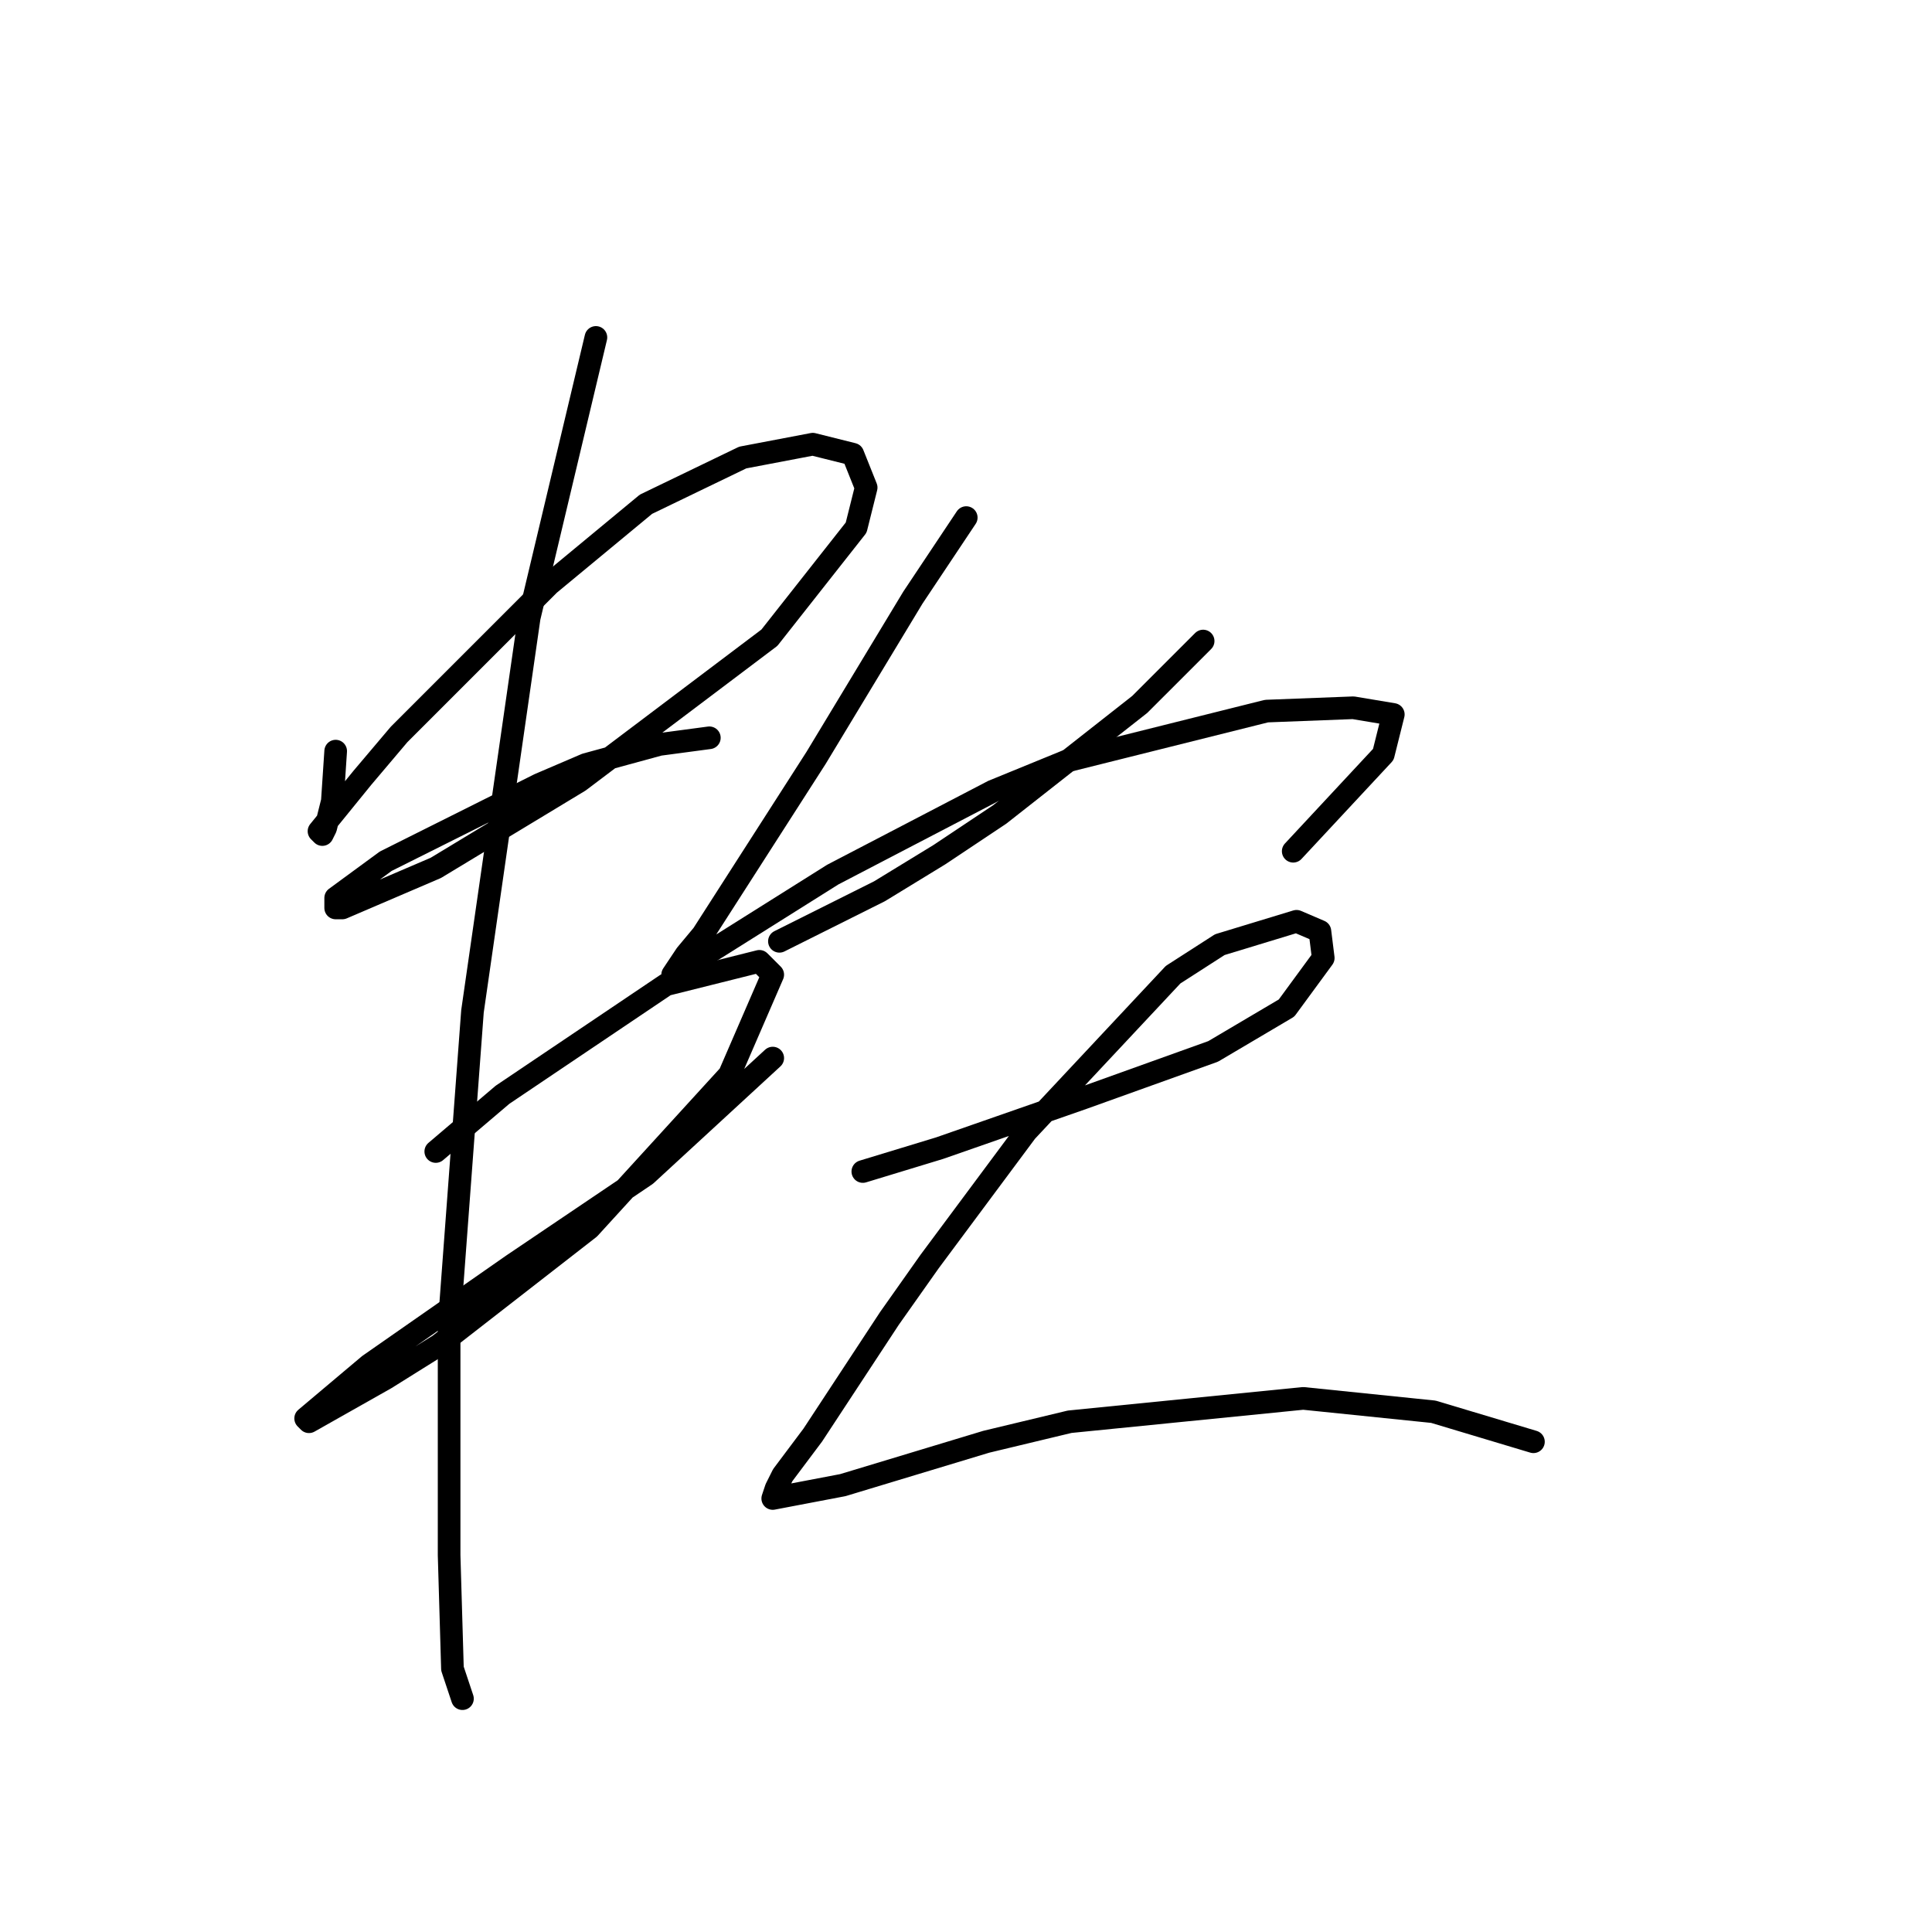<?xml version="1.0" standalone="no"?>
    <svg width="256" height="256" xmlns="http://www.w3.org/2000/svg" version="1.1">
    <polyline stroke="black" stroke-width="3" stroke-linecap="round" fill="transparent" stroke-linejoin="round" points="44.479 99.529 44.037 106.161 43.153 109.697 42.711 110.582 42.269 110.14 48.016 103.066 52.879 97.319 72.773 77.425 85.593 66.815 98.414 60.626 107.697 58.858 113.003 60.184 114.771 64.605 113.445 69.91 101.95 84.499 76.751 103.508 57.742 115.002 45.363 120.308 44.479 120.308 44.479 118.981 51.11 114.118 71.446 103.95 77.636 101.298 87.362 98.645 93.993 97.761 93.993 97.761 " />
        <polyline stroke="black" stroke-width="3" stroke-linecap="round" fill="transparent" stroke-linejoin="round" points="57.742 152.58 66.583 145.064 88.246 130.476 100.624 127.381 102.392 129.149 96.645 142.412 78.078 162.748 58.184 178.221 51.11 182.642 40.942 188.389 40.5 187.947 48.9 180.873 67.91 167.611 85.593 155.674 102.392 140.201 102.392 140.201 " />
        <polyline stroke="black" stroke-width="3" stroke-linecap="round" fill="transparent" stroke-linejoin="round" points="78.962 44.711 70.12 81.846 62.605 134.012 59.51 175.568 59.51 206.072 59.952 221.103 61.278 225.082 61.278 225.082 " />
        <polyline stroke="black" stroke-width="3" stroke-linecap="round" fill="transparent" stroke-linejoin="round" points="103.277 124.728 109.466 121.634 116.539 118.097 124.497 113.234 132.454 107.929 151.022 93.34 159.422 84.941 159.422 84.941 " />
        <polyline stroke="black" stroke-width="3" stroke-linecap="round" fill="transparent" stroke-linejoin="round" points="128.033 68.583 120.96 79.194 108.14 100.414 93.109 123.844 90.898 126.497 89.13 129.149 94.877 125.613 110.35 115.887 131.57 104.835 141.296 100.856 167.821 94.224 179.315 93.782 184.62 94.667 183.294 99.972 171.358 112.792 171.358 112.792 " />
        <polyline stroke="black" stroke-width="3" stroke-linecap="round" fill="transparent" stroke-linejoin="round" points="114.329 155.232 124.497 152.138 143.506 145.506 160.748 139.317 170.474 133.57 175.337 126.939 174.895 123.402 171.8 122.076 161.632 125.17 155.443 129.149 135.991 149.927 123.171 167.169 117.865 174.684 107.697 190.157 103.719 195.462 102.835 197.231 102.392 198.557 111.676 196.788 130.686 191.041 141.738 188.389 172.684 185.294 189.926 187.063 203.188 191.041 203.188 191.041 " />
        </svg>